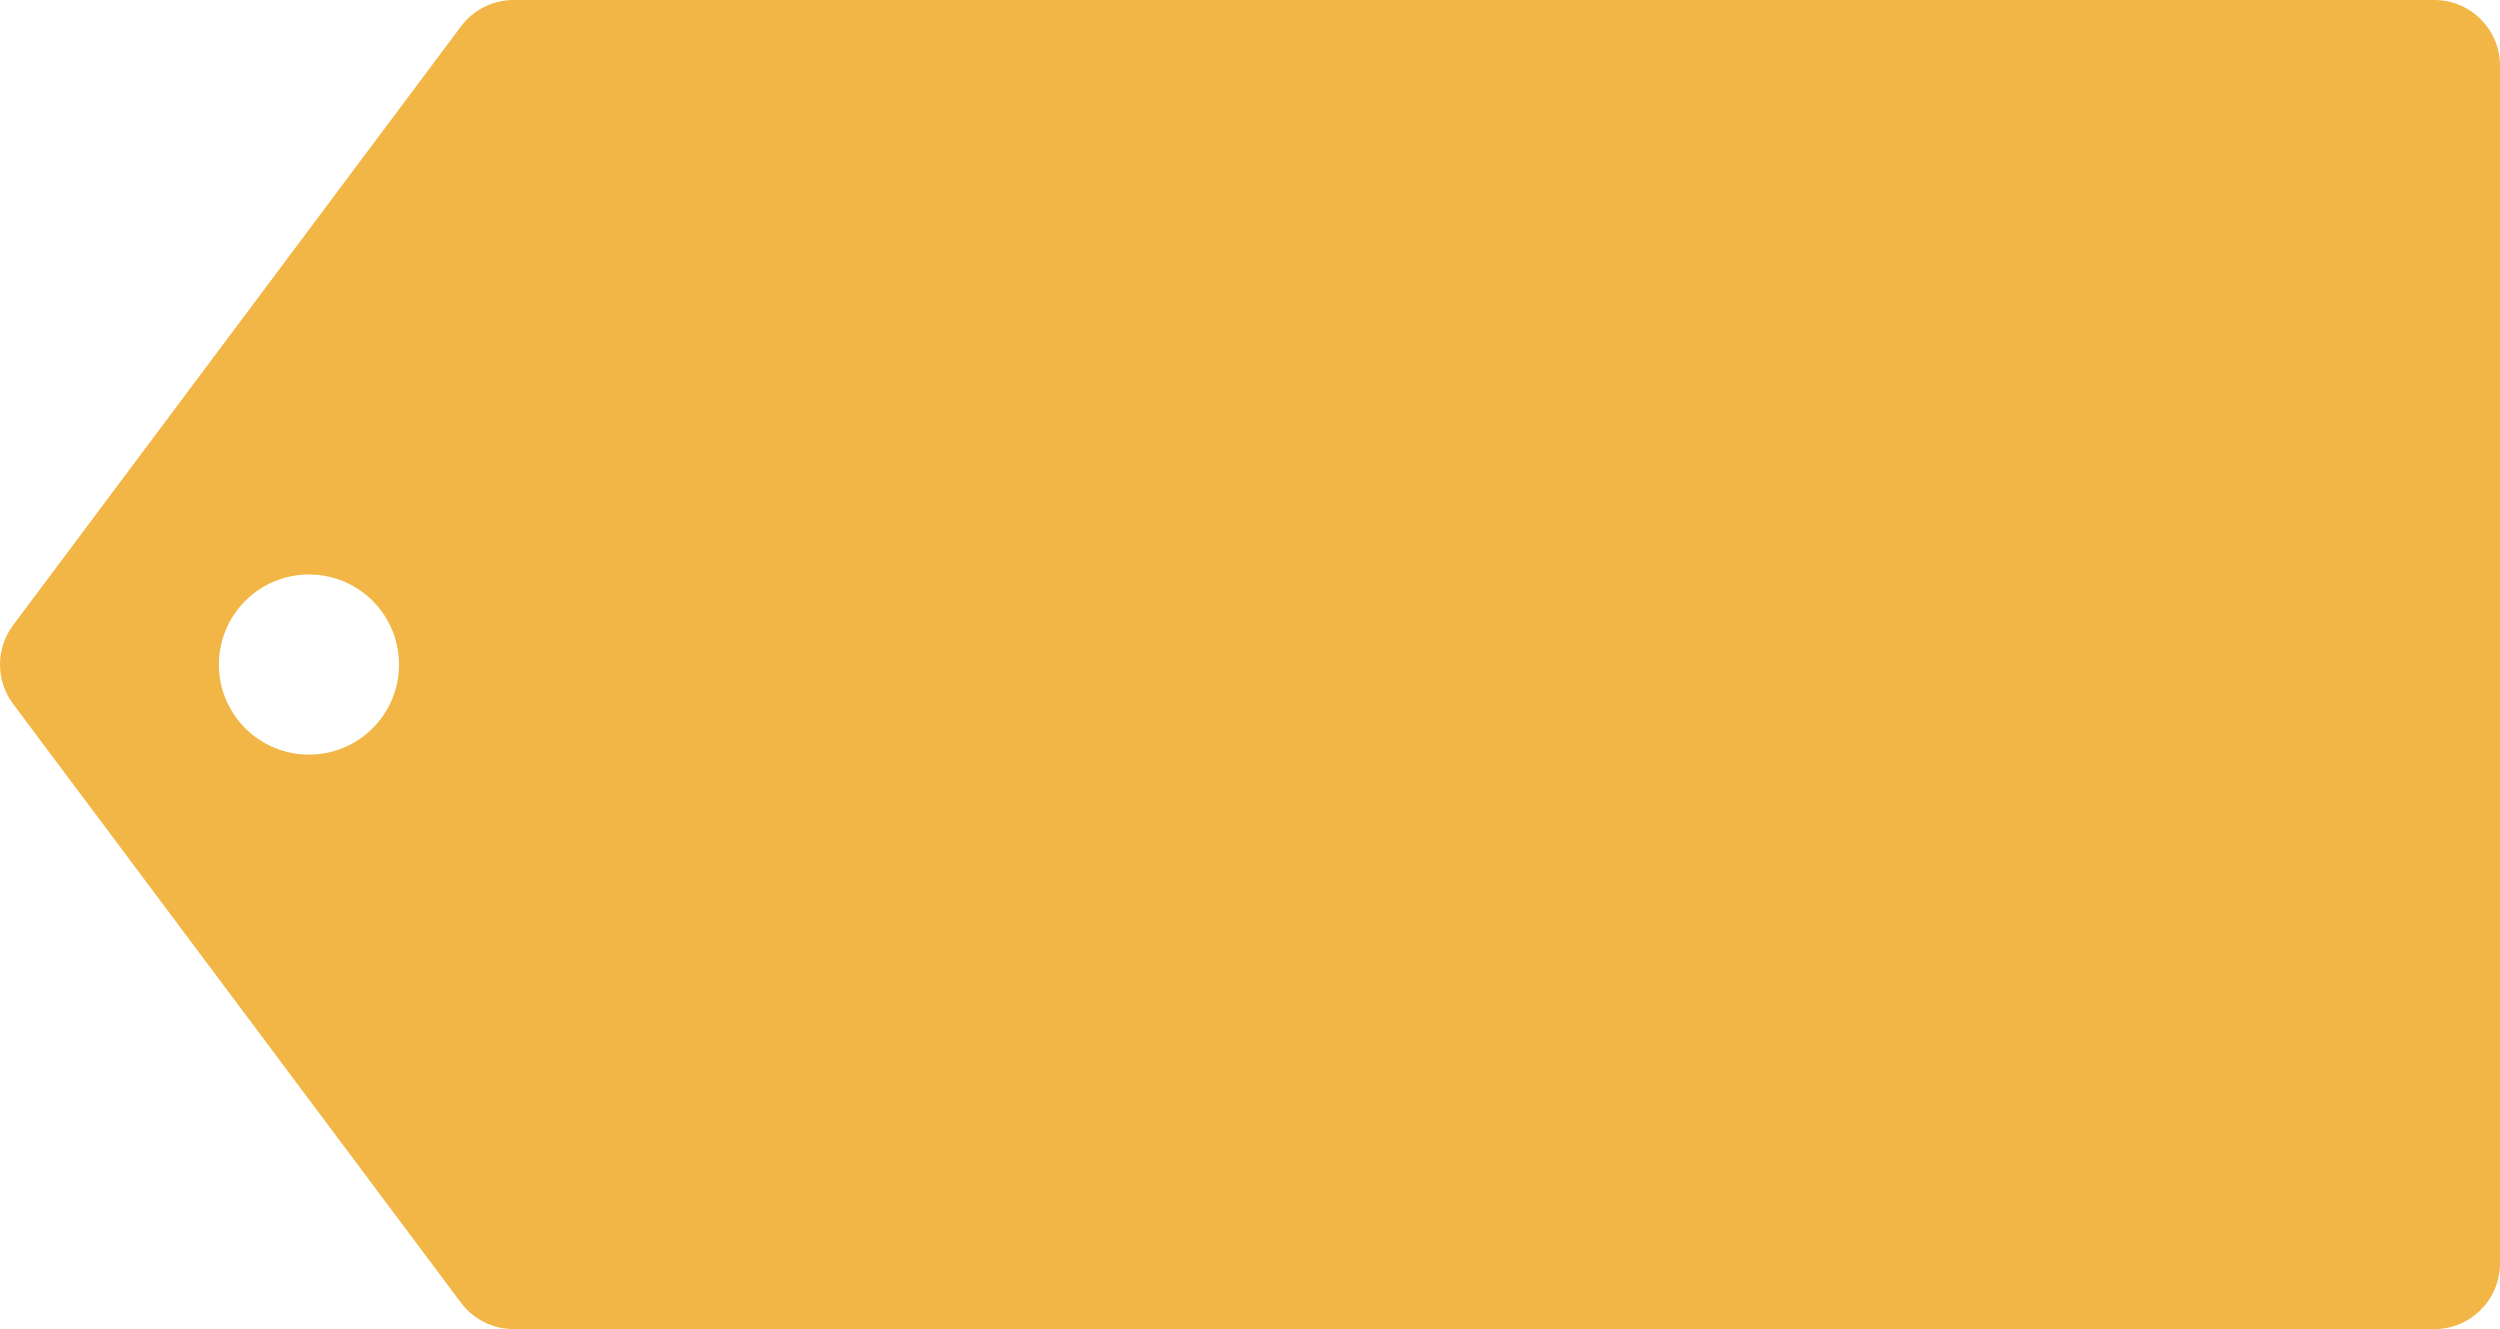 <svg xmlns="http://www.w3.org/2000/svg" xmlns:xlink="http://www.w3.org/1999/xlink" version="1.1" id="609763270" x="0px" y="0px" width="100%" height="100%" viewBox="0 0 610.811 324.732" enable-background="new 0 0 610.811 324.732" xml:space="preserve" preserveAspectRatio="none" class="element svg-element">
<path id="eqxiu" fill="#08A1EF" d="M125.494-0.001h469.258v324.732H125.494V-0.001z M594.752-0.001v324.732  c8.878,0,16.059-7.188,16.059-16.059V16.058C610.811,7.188,603.623-0.001,594.752-0.001z M112.635,6.439L3.201,152.747  c-4.268,5.703-4.268,13.533,0,19.238l109.434,146.309c3.032,4.055,7.797,6.439,12.859,6.439V-0.001  C120.432-0.001,115.667,2.387,112.635,6.439z M75.487,184.372c-12.154,0-22.005-9.852-22.005-22.005  c0-12.153,9.851-22.005,22.005-22.005c12.154,0,22.005,9.852,22.005,22.005C97.492,174.52,87.641,184.372,75.487,184.372z" style="fill: rgb(242, 182, 70);"></path>
</svg>